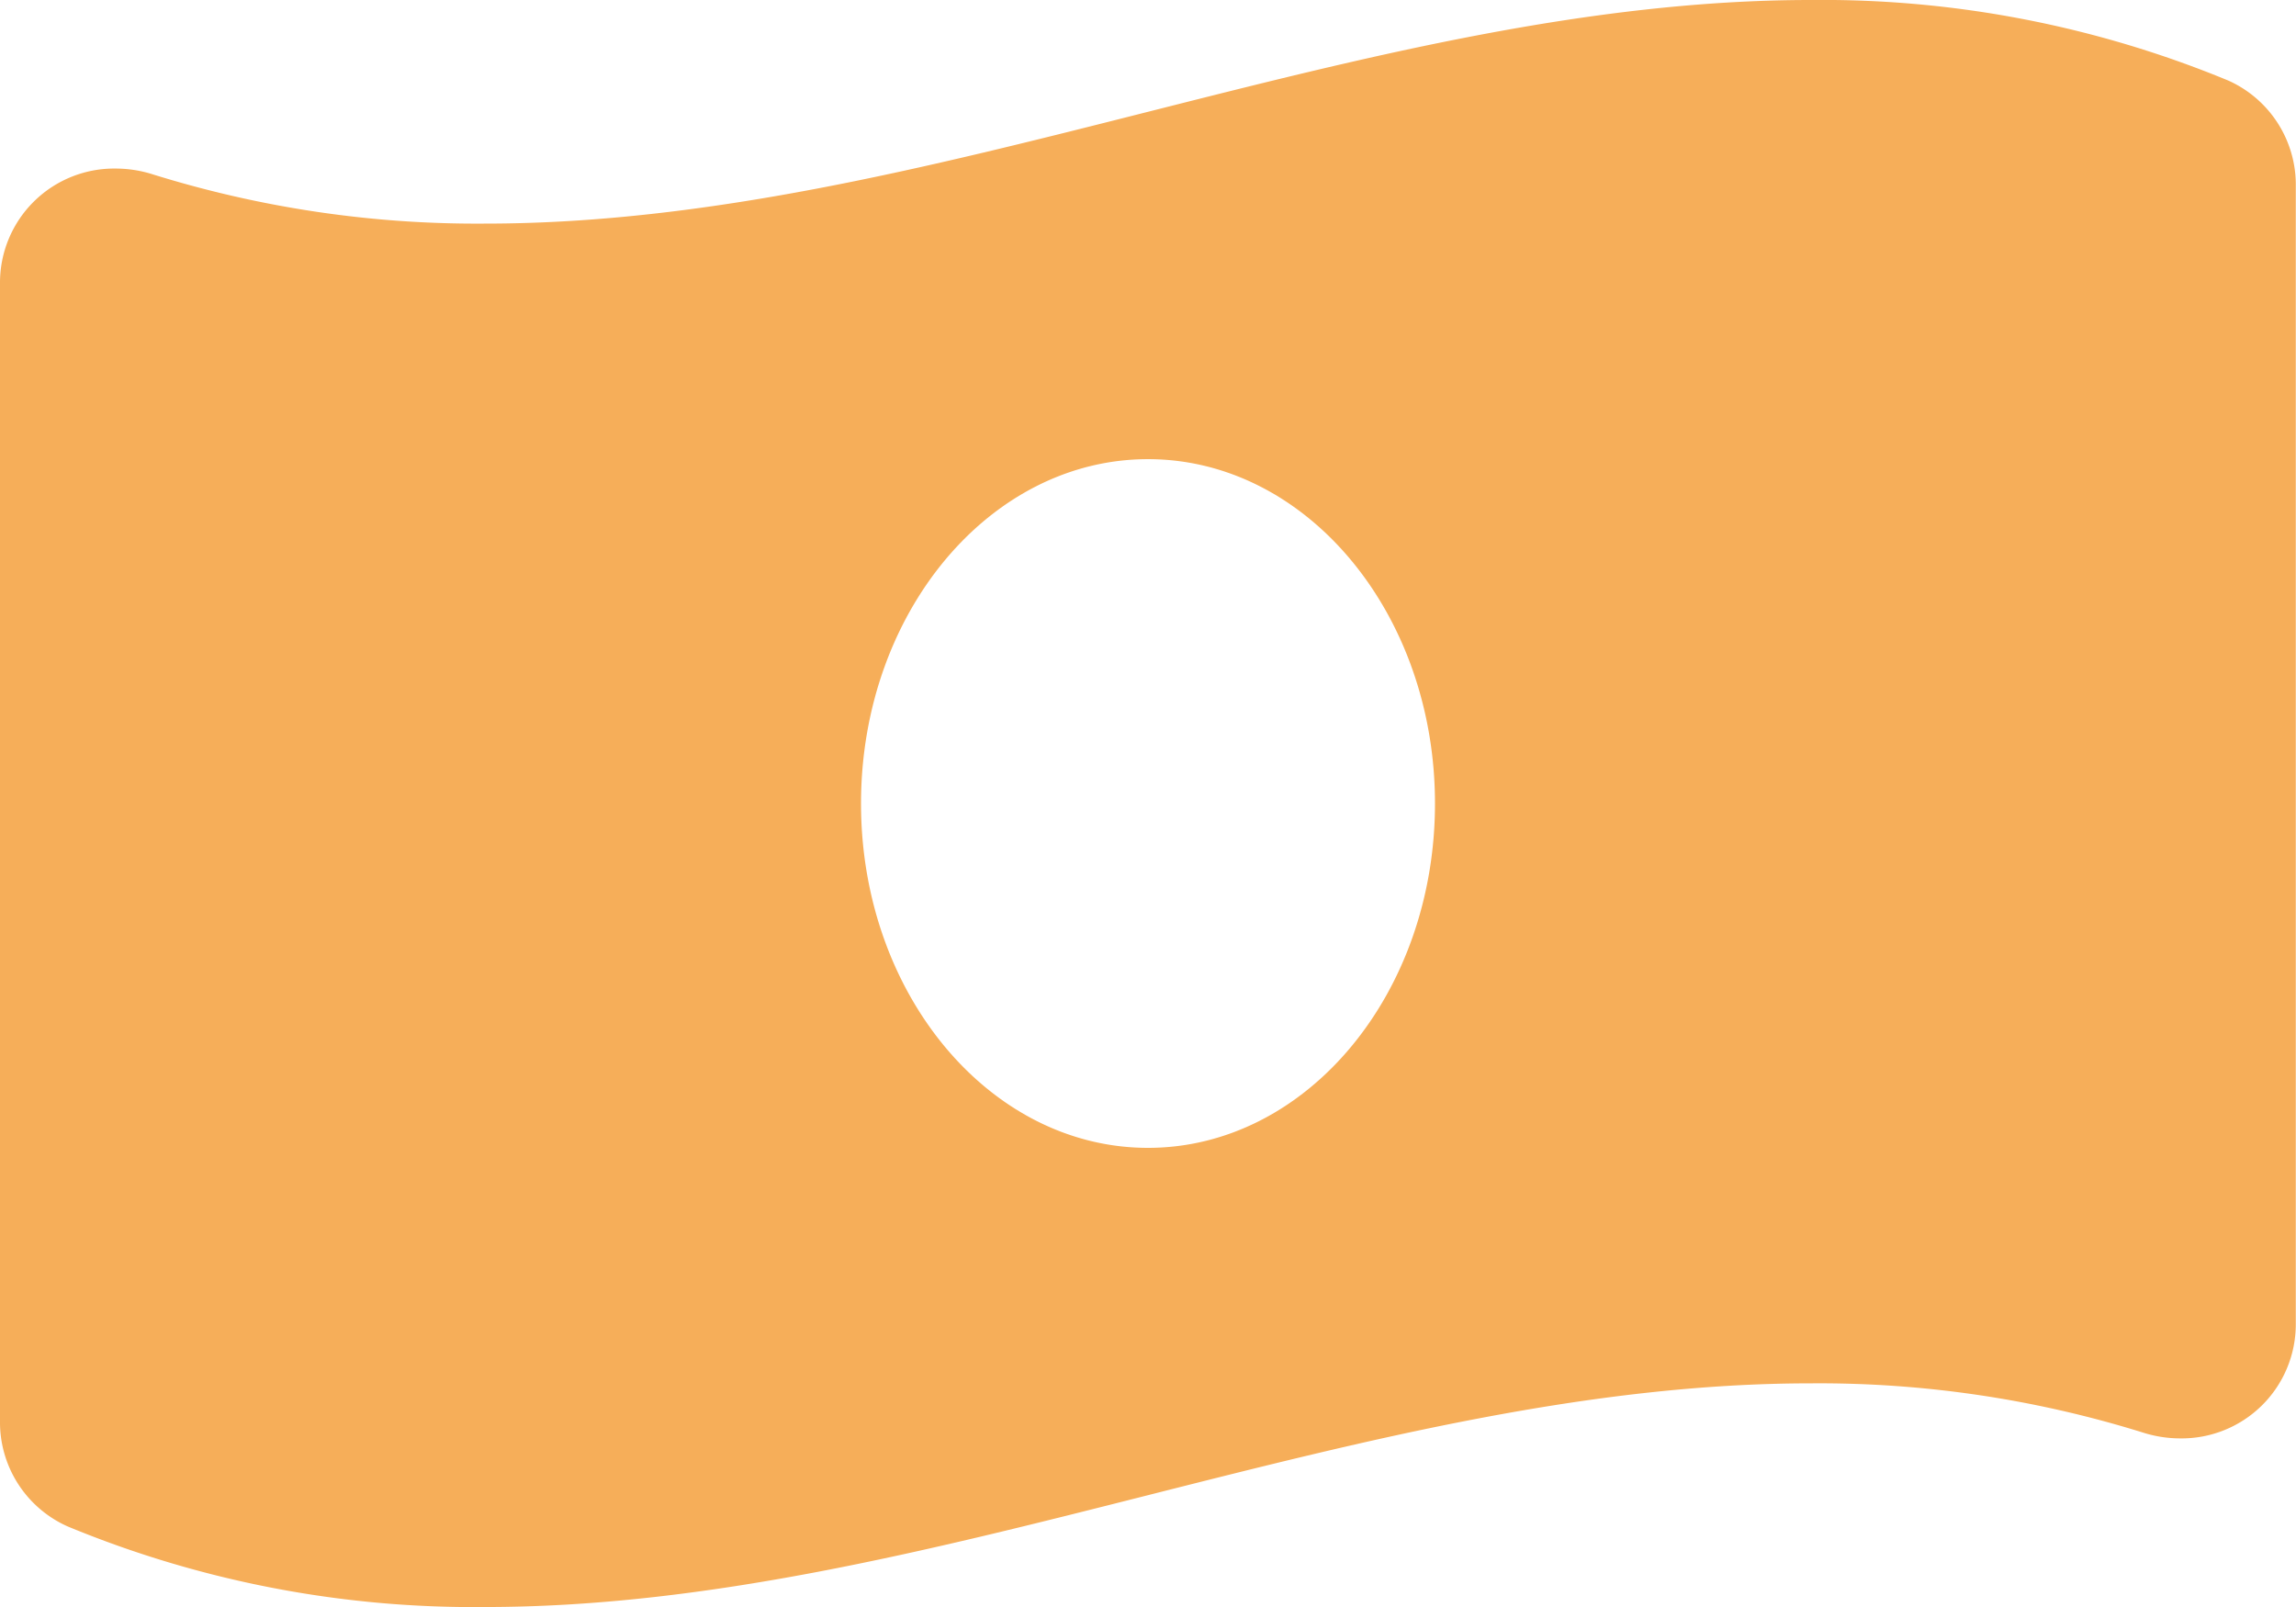 <svg id="Icon_awesome-money-bill-wave-alt" data-name="Icon awesome-money-bill-wave-alt" xmlns="http://www.w3.org/2000/svg" width="33.954" height="23.768" viewBox="0 0 33.954 23.768">
  <path id="Icon_awesome-money-bill-wave-alt-2" data-name="Icon awesome-money-bill-wave-alt" d="M32.954,3.442A15.711,15.711,0,0,0,26.778,2.25c-6.534,0-13.068,3.307-19.6,3.307A16.1,16.1,0,0,1,2.26,4.829a1.814,1.814,0,0,0-.549-.086A1.688,1.688,0,0,0,0,6.431V23.263a1.687,1.687,0,0,0,1,1.563,15.7,15.7,0,0,0,6.176,1.192c6.534,0,13.069-3.308,19.6-3.308a16.1,16.1,0,0,1,4.915.728,1.814,1.814,0,0,0,.549.086,1.688,1.688,0,0,0,1.711-1.688V5.005A1.689,1.689,0,0,0,32.954,3.442ZM16.977,19.227c-2.344,0-4.244-2.281-4.244-5.093s1.9-5.093,4.244-5.093,4.244,2.28,4.244,5.093S19.32,19.227,16.977,19.227Z" transform="translate(0 -2.25)" fill="#f6ae59"/>
</svg>

